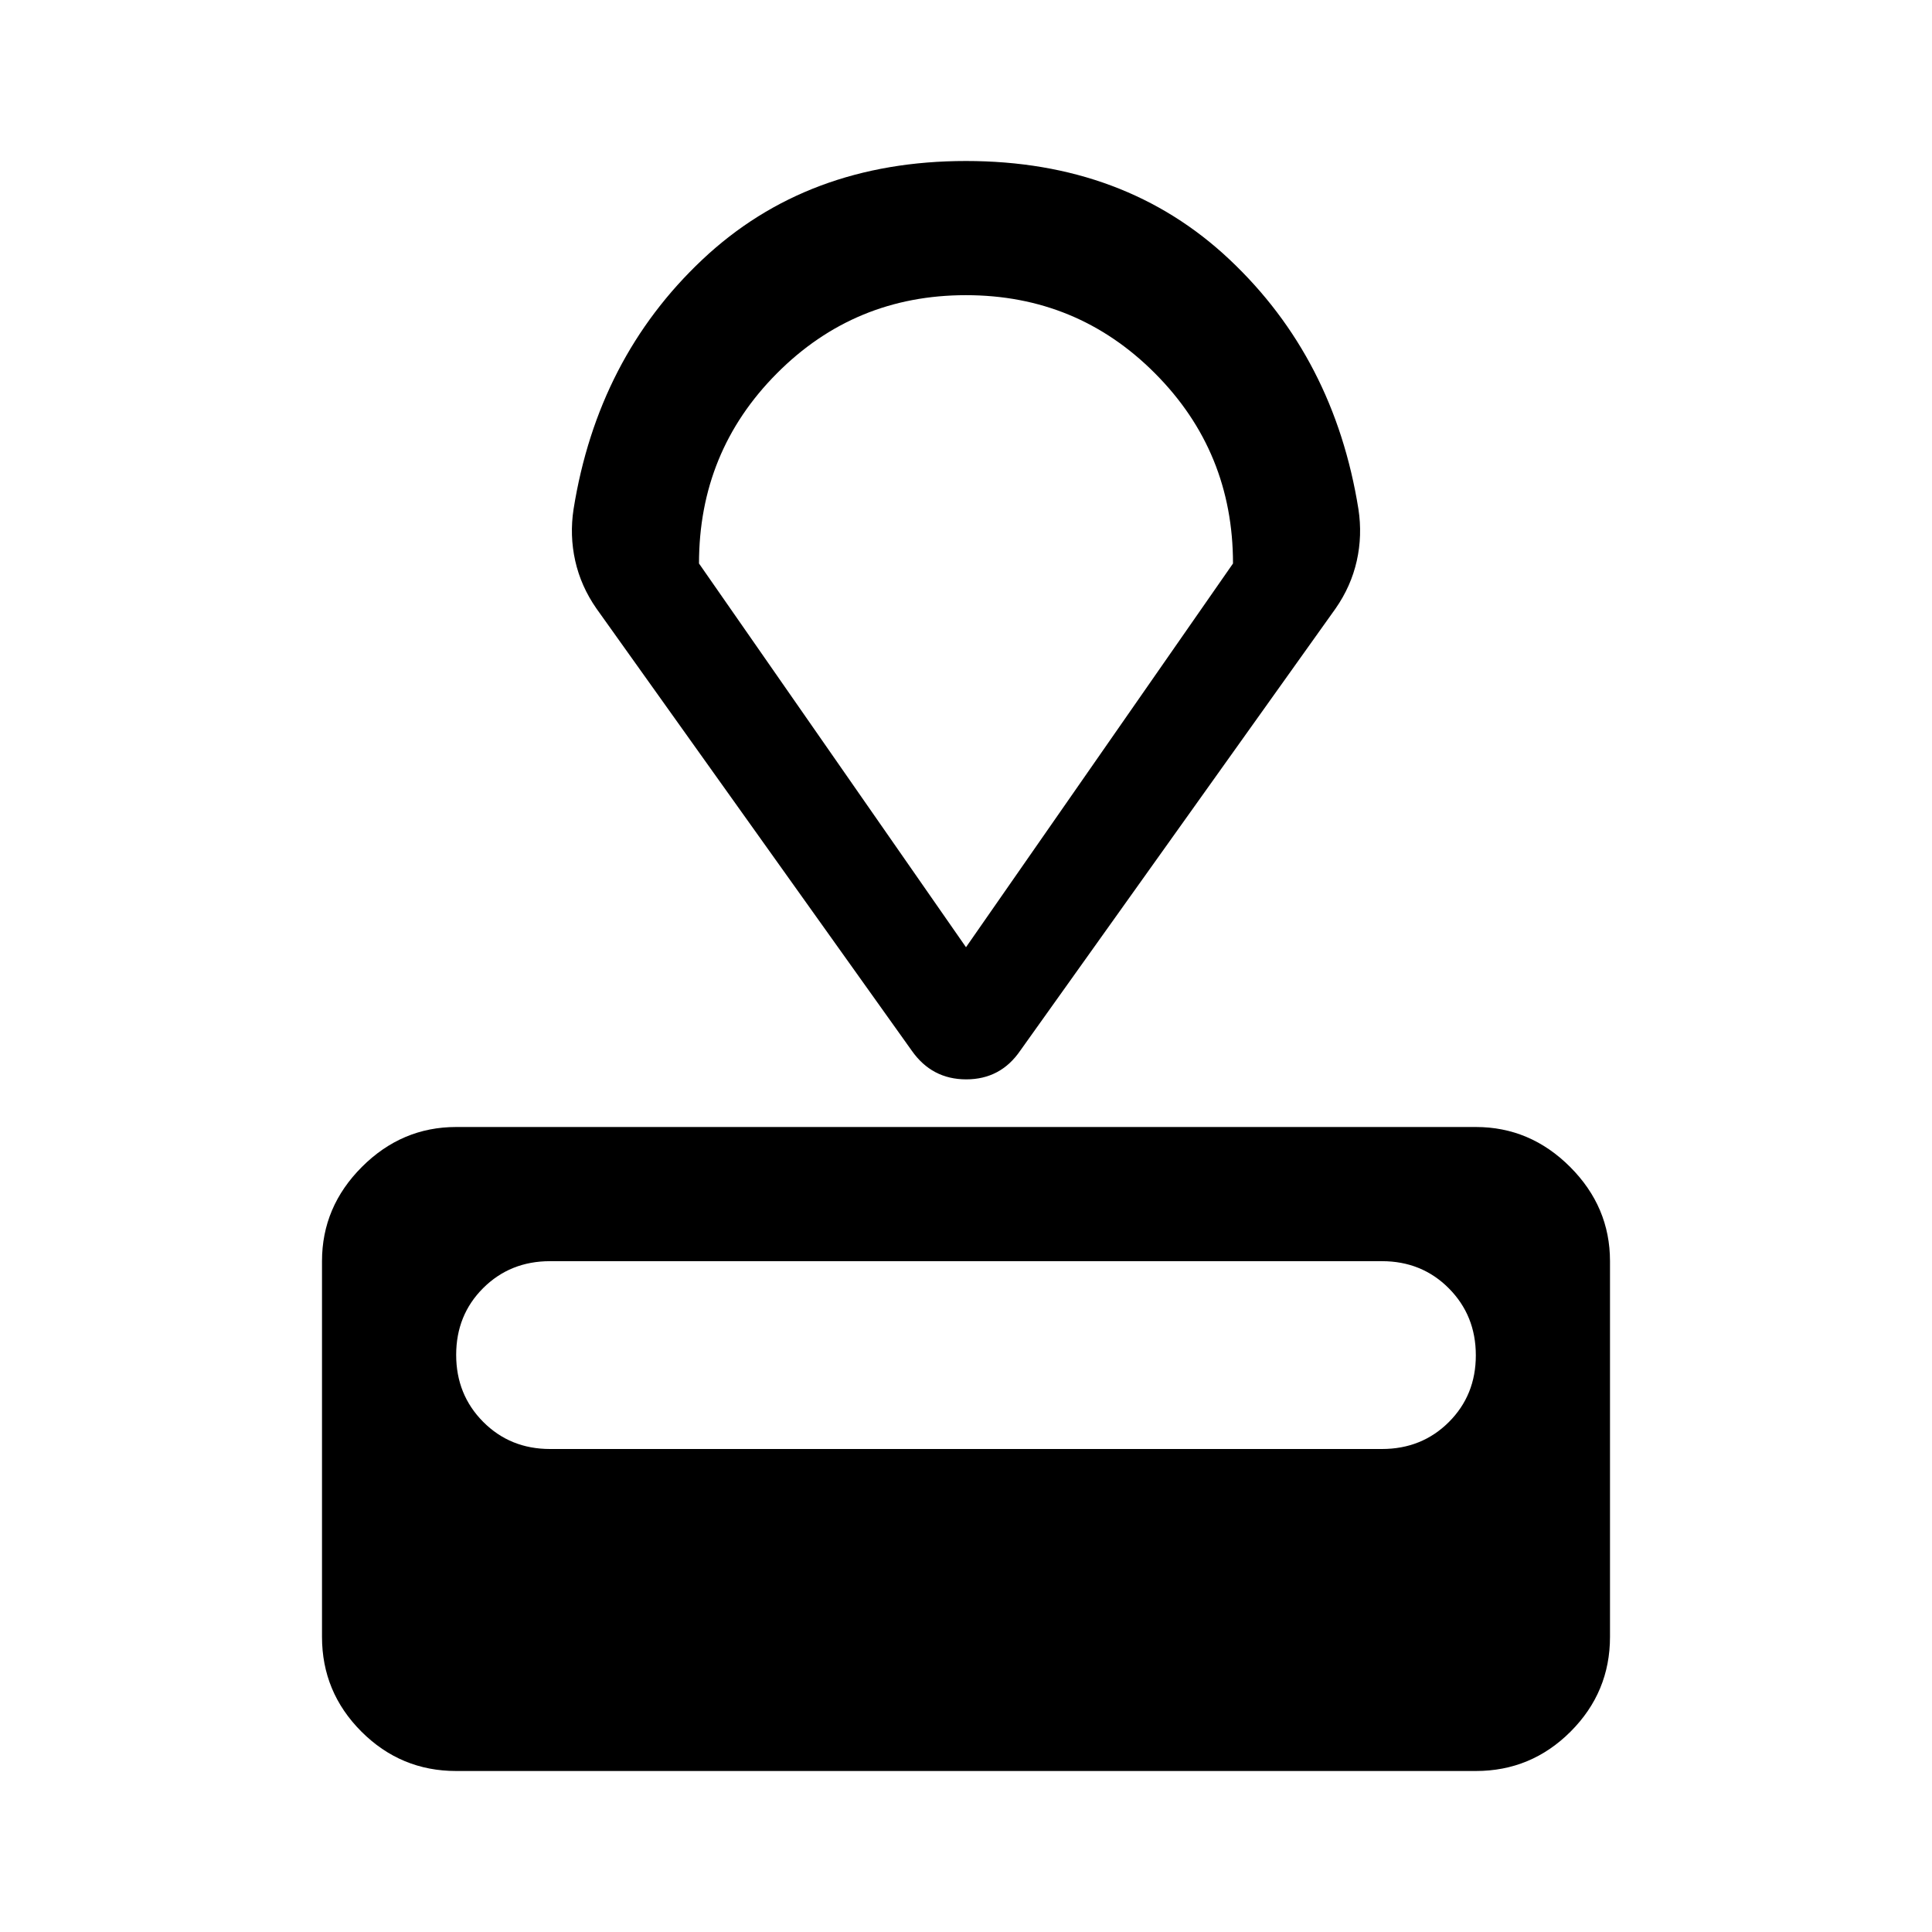 <svg xmlns="http://www.w3.org/2000/svg" viewBox="0 -960 960 960" width="32" height="32"><path d="M226.67-80q-27.5 0-47.09-19.58Q160-119.17 160-146.67v-186.66q0-27 19.83-46.84Q199.67-400 226.67-400h506.66q27 0 46.84 19.83Q800-360.33 800-333.33v186.66q0 27.5-19.58 47.09Q760.83-80 733.33-80H226.67Zm46.66-160h413.34q19.83 0 33.25-13.38 13.41-13.39 13.41-33.17t-13.41-33.28q-13.42-13.5-33.25-13.5H273.33q-19.83 0-33.25 13.38-13.41 13.38-13.41 33.17 0 19.78 13.41 33.28Q253.5-240 273.33-240ZM453-438 296.33-657.67q-7.66-11-10.5-23.64Q283-693.95 285-707q12-75 64-124t131-49q79 0 131 49t64 124q2 13.05-.83 25.69-2.84 12.64-10.5 23.64L507-438q-9.78 14.33-26.89 14.33T453-438Zm27-51.33L612.67-680q0-55.56-38.71-94.44-38.7-38.89-94-38.89-55.29 0-93.96 38.89-38.67 38.88-38.67 94.44L480-489.33Zm0-162Z"/></svg>